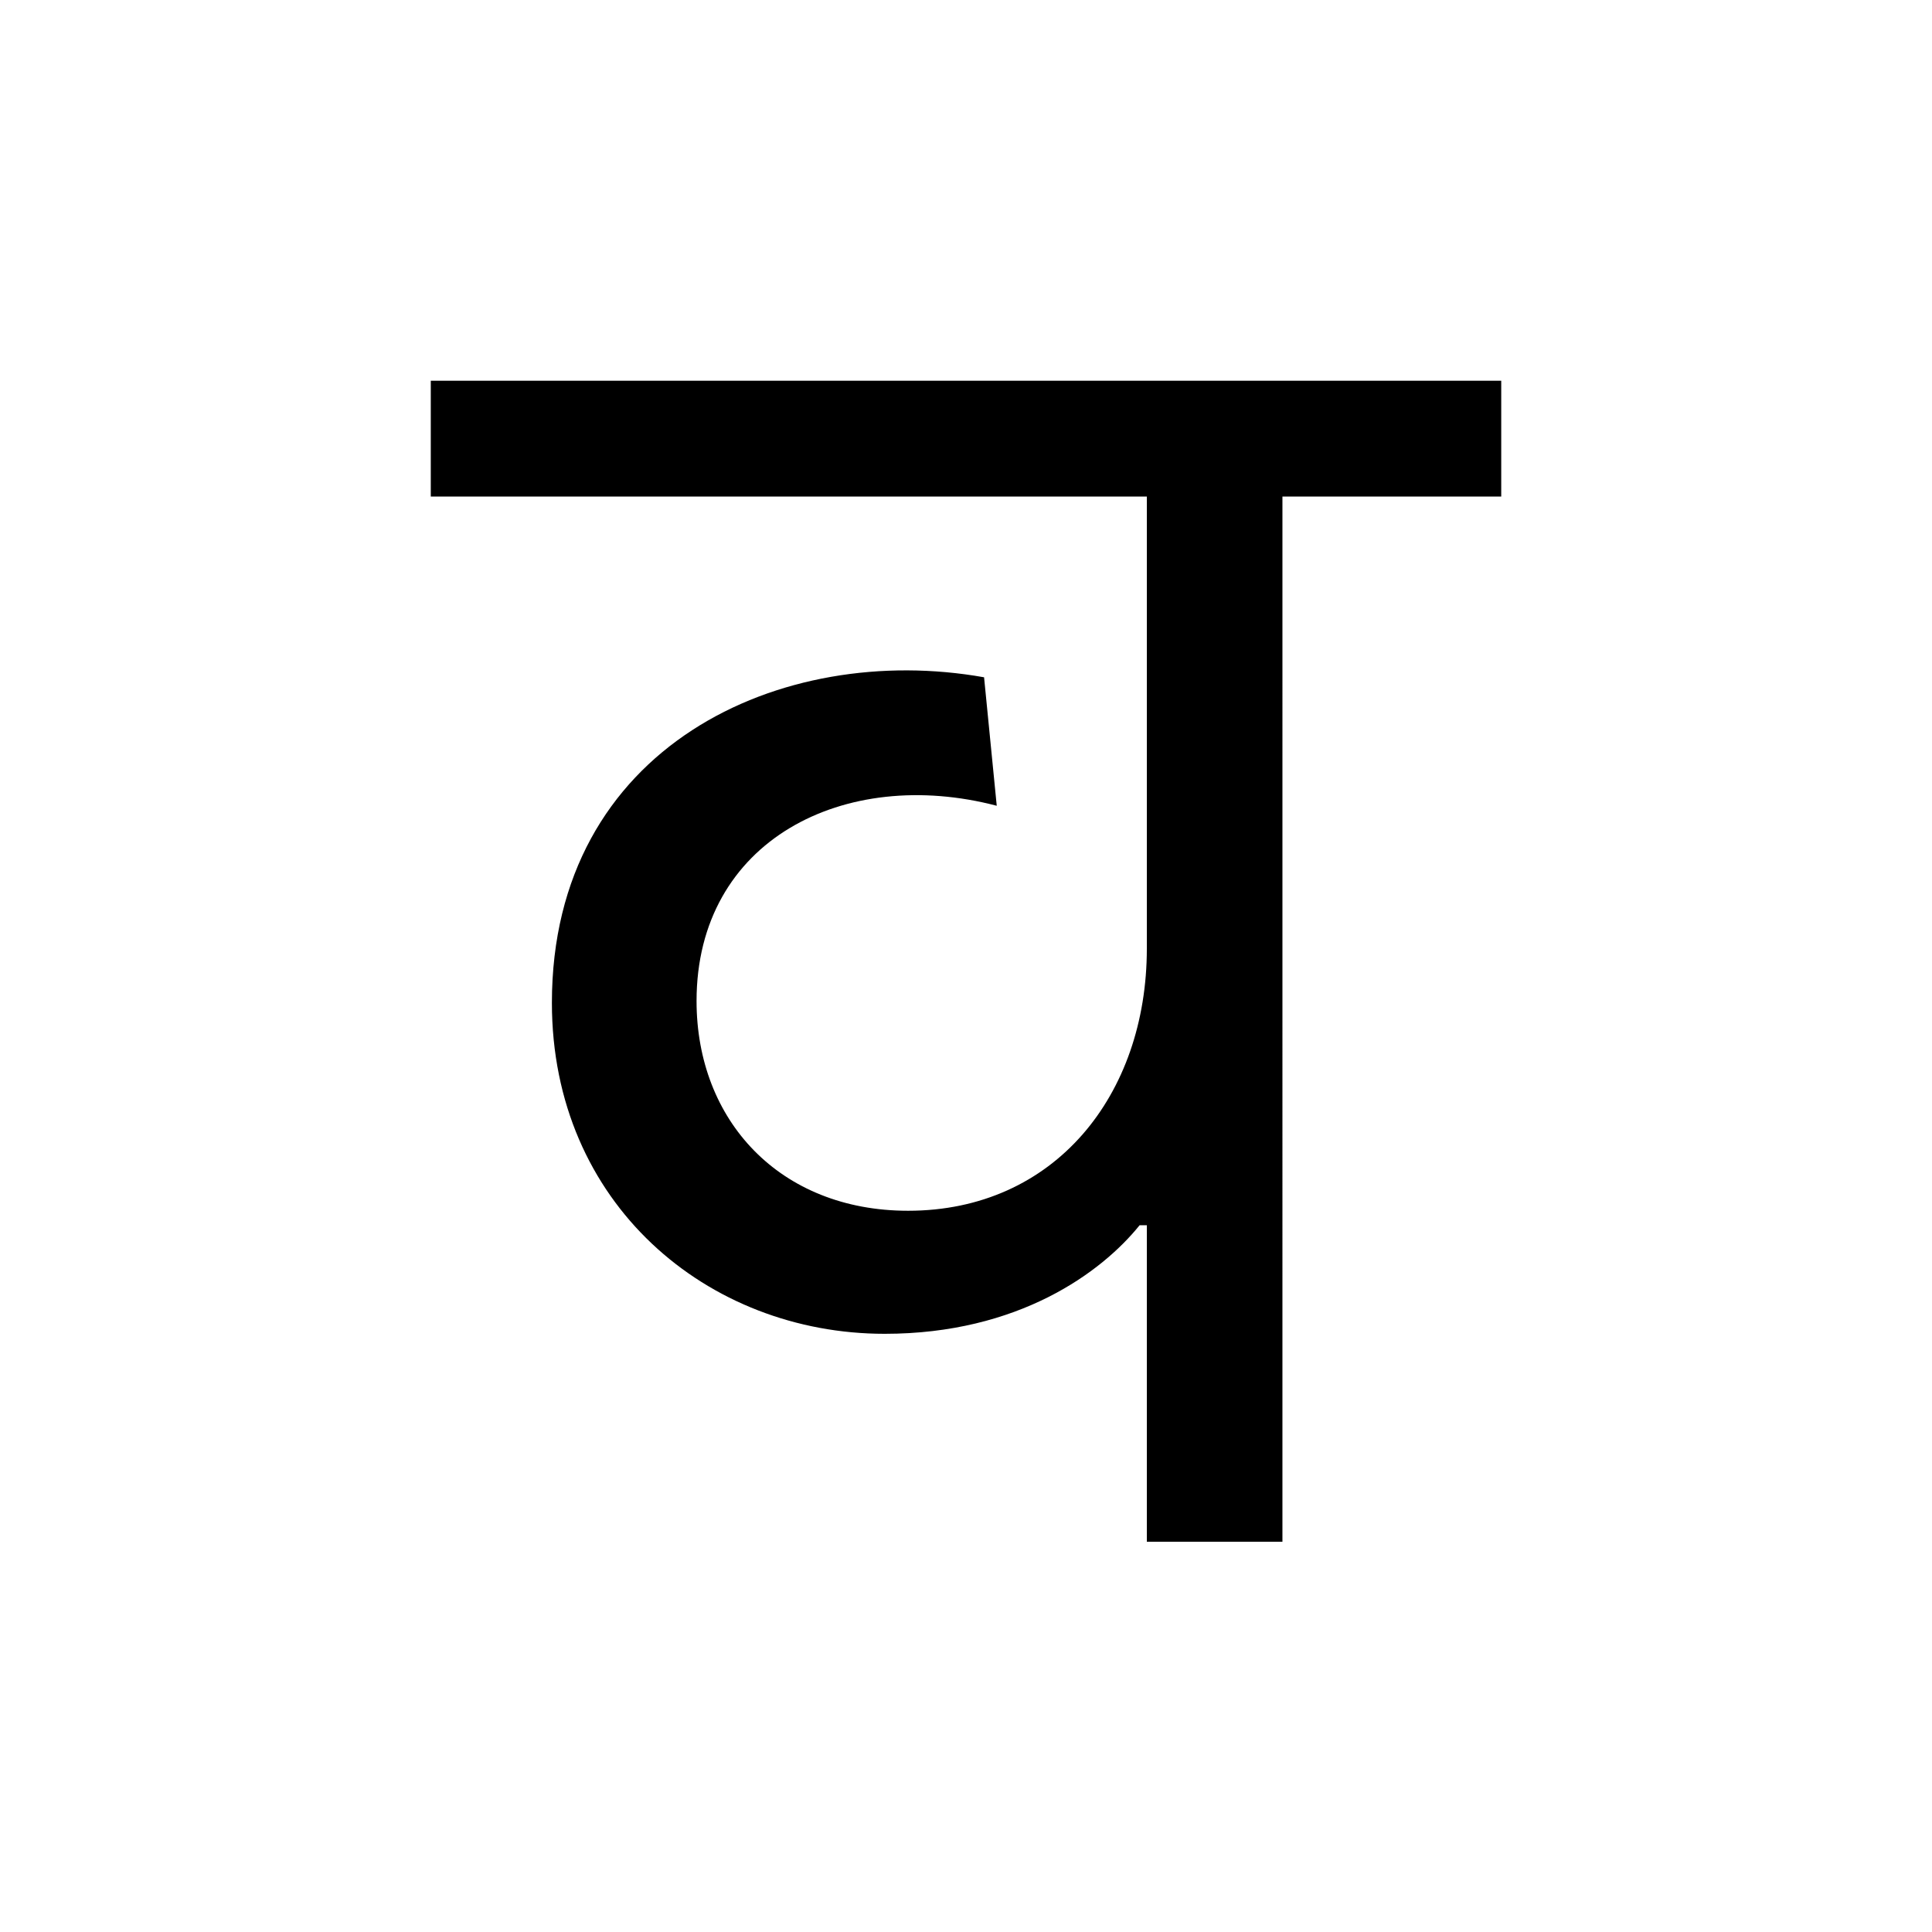 <?xml version='1.0' encoding='UTF-8'?>
<svg xmlns="http://www.w3.org/2000/svg" xmlns:xlink="http://www.w3.org/1999/xlink" width="250px" height="250px" viewBox="0 0 250 250" y="0px" x="0px" enable-background="new 0 0 250 250"><defs><symbol overflow="visible" id="2d208228a"><path d="M105.063-135.25h28.312v-14.984H-5.141v14.984h92.657v58.5c0 18.953-11.938 33.922-30.891 33.922-16.61 0-27.375-11.688-27.375-27.14 0-20.829 19.188-30.423 38.844-25.266l-1.64-16.625c-26.204-4.672-55.923 8.906-55.923 42.125 0 25.968 20.125 42.828 43.063 42.828 17.312 0 28.078-7.953 32.984-14.047h.938V0h17.546zm0 0"/></symbol></defs><use xlink:href="#2d208228a" x="60.884" y="199.5"/></svg>